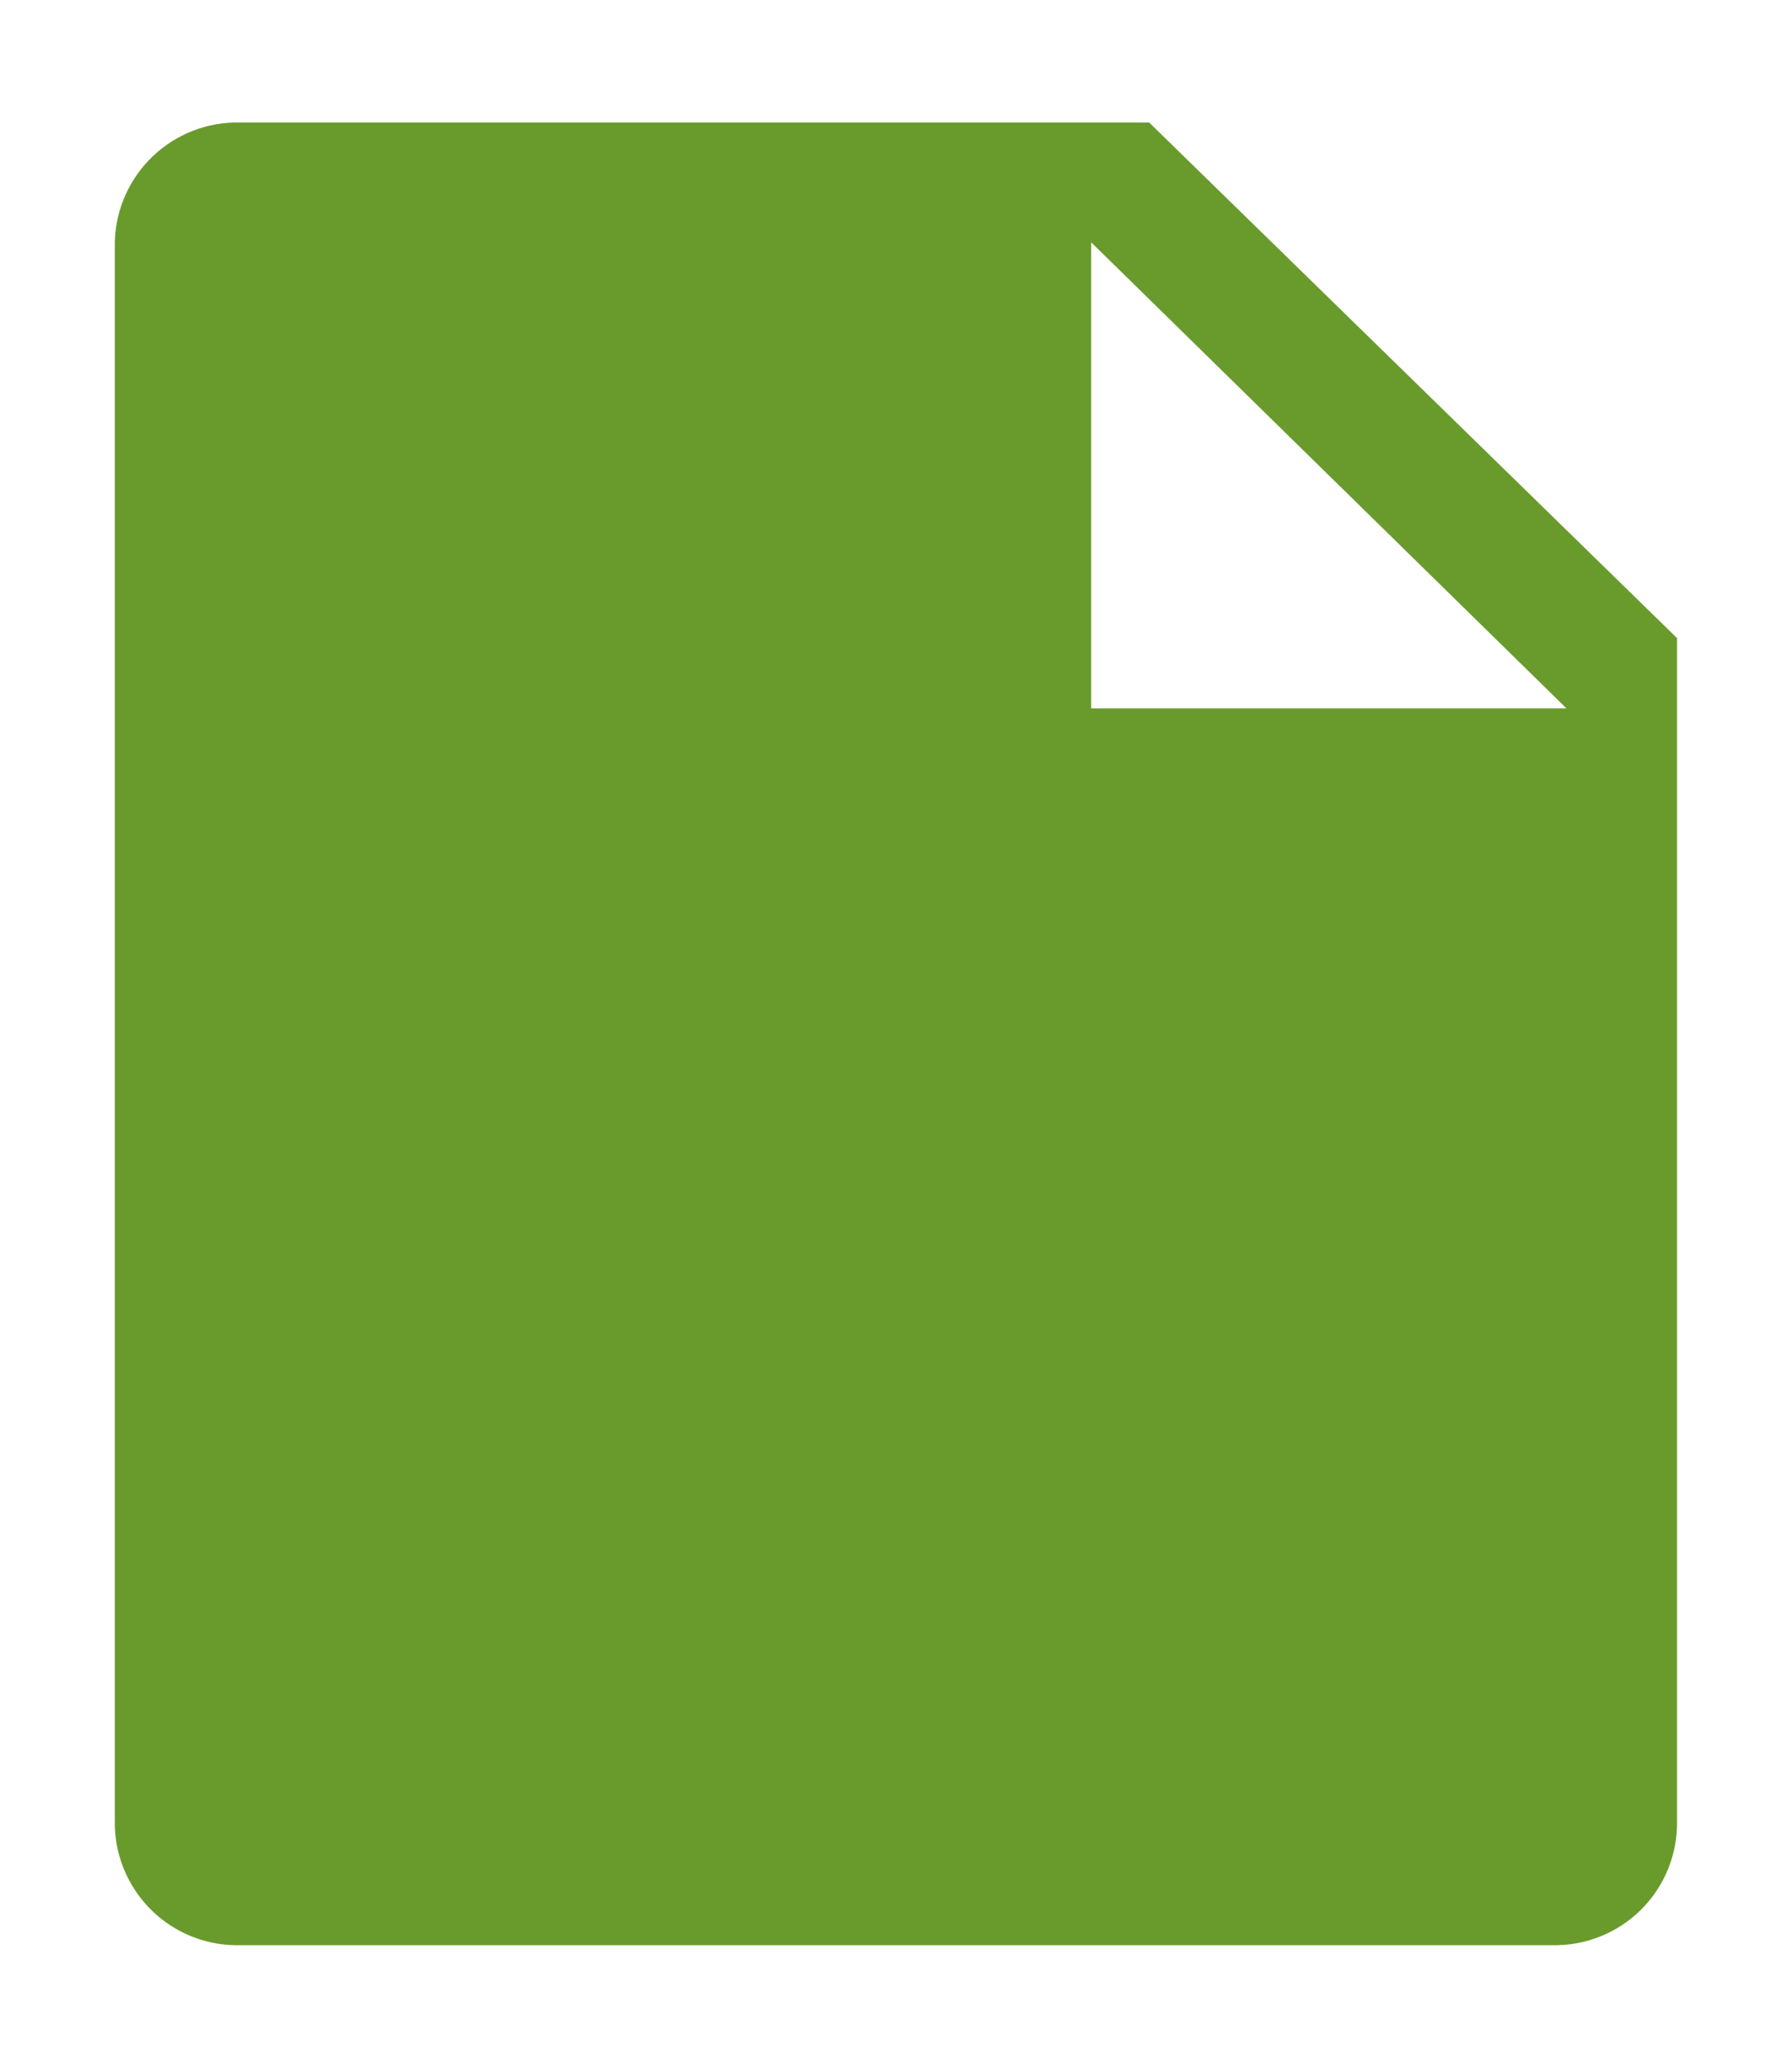 <svg width="13" height="15" viewBox="0 0 13 15" fill="none" xmlns="http://www.w3.org/2000/svg">
<path d="M8.337 0.889H1.697C1.463 0.895 1.242 0.993 1.08 1.162C0.918 1.331 0.829 1.557 0.833 1.791V13.209C0.829 13.443 0.918 13.669 1.08 13.838C1.242 14.007 1.463 14.105 1.697 14.111H11.302C11.536 14.105 11.758 14.007 11.92 13.838C12.082 13.669 12.17 13.443 12.166 13.209V4.629L8.337 0.889ZM7.916 5.139V1.758L11.364 5.139H7.916Z" fill="#699B2C"/>
</svg>
